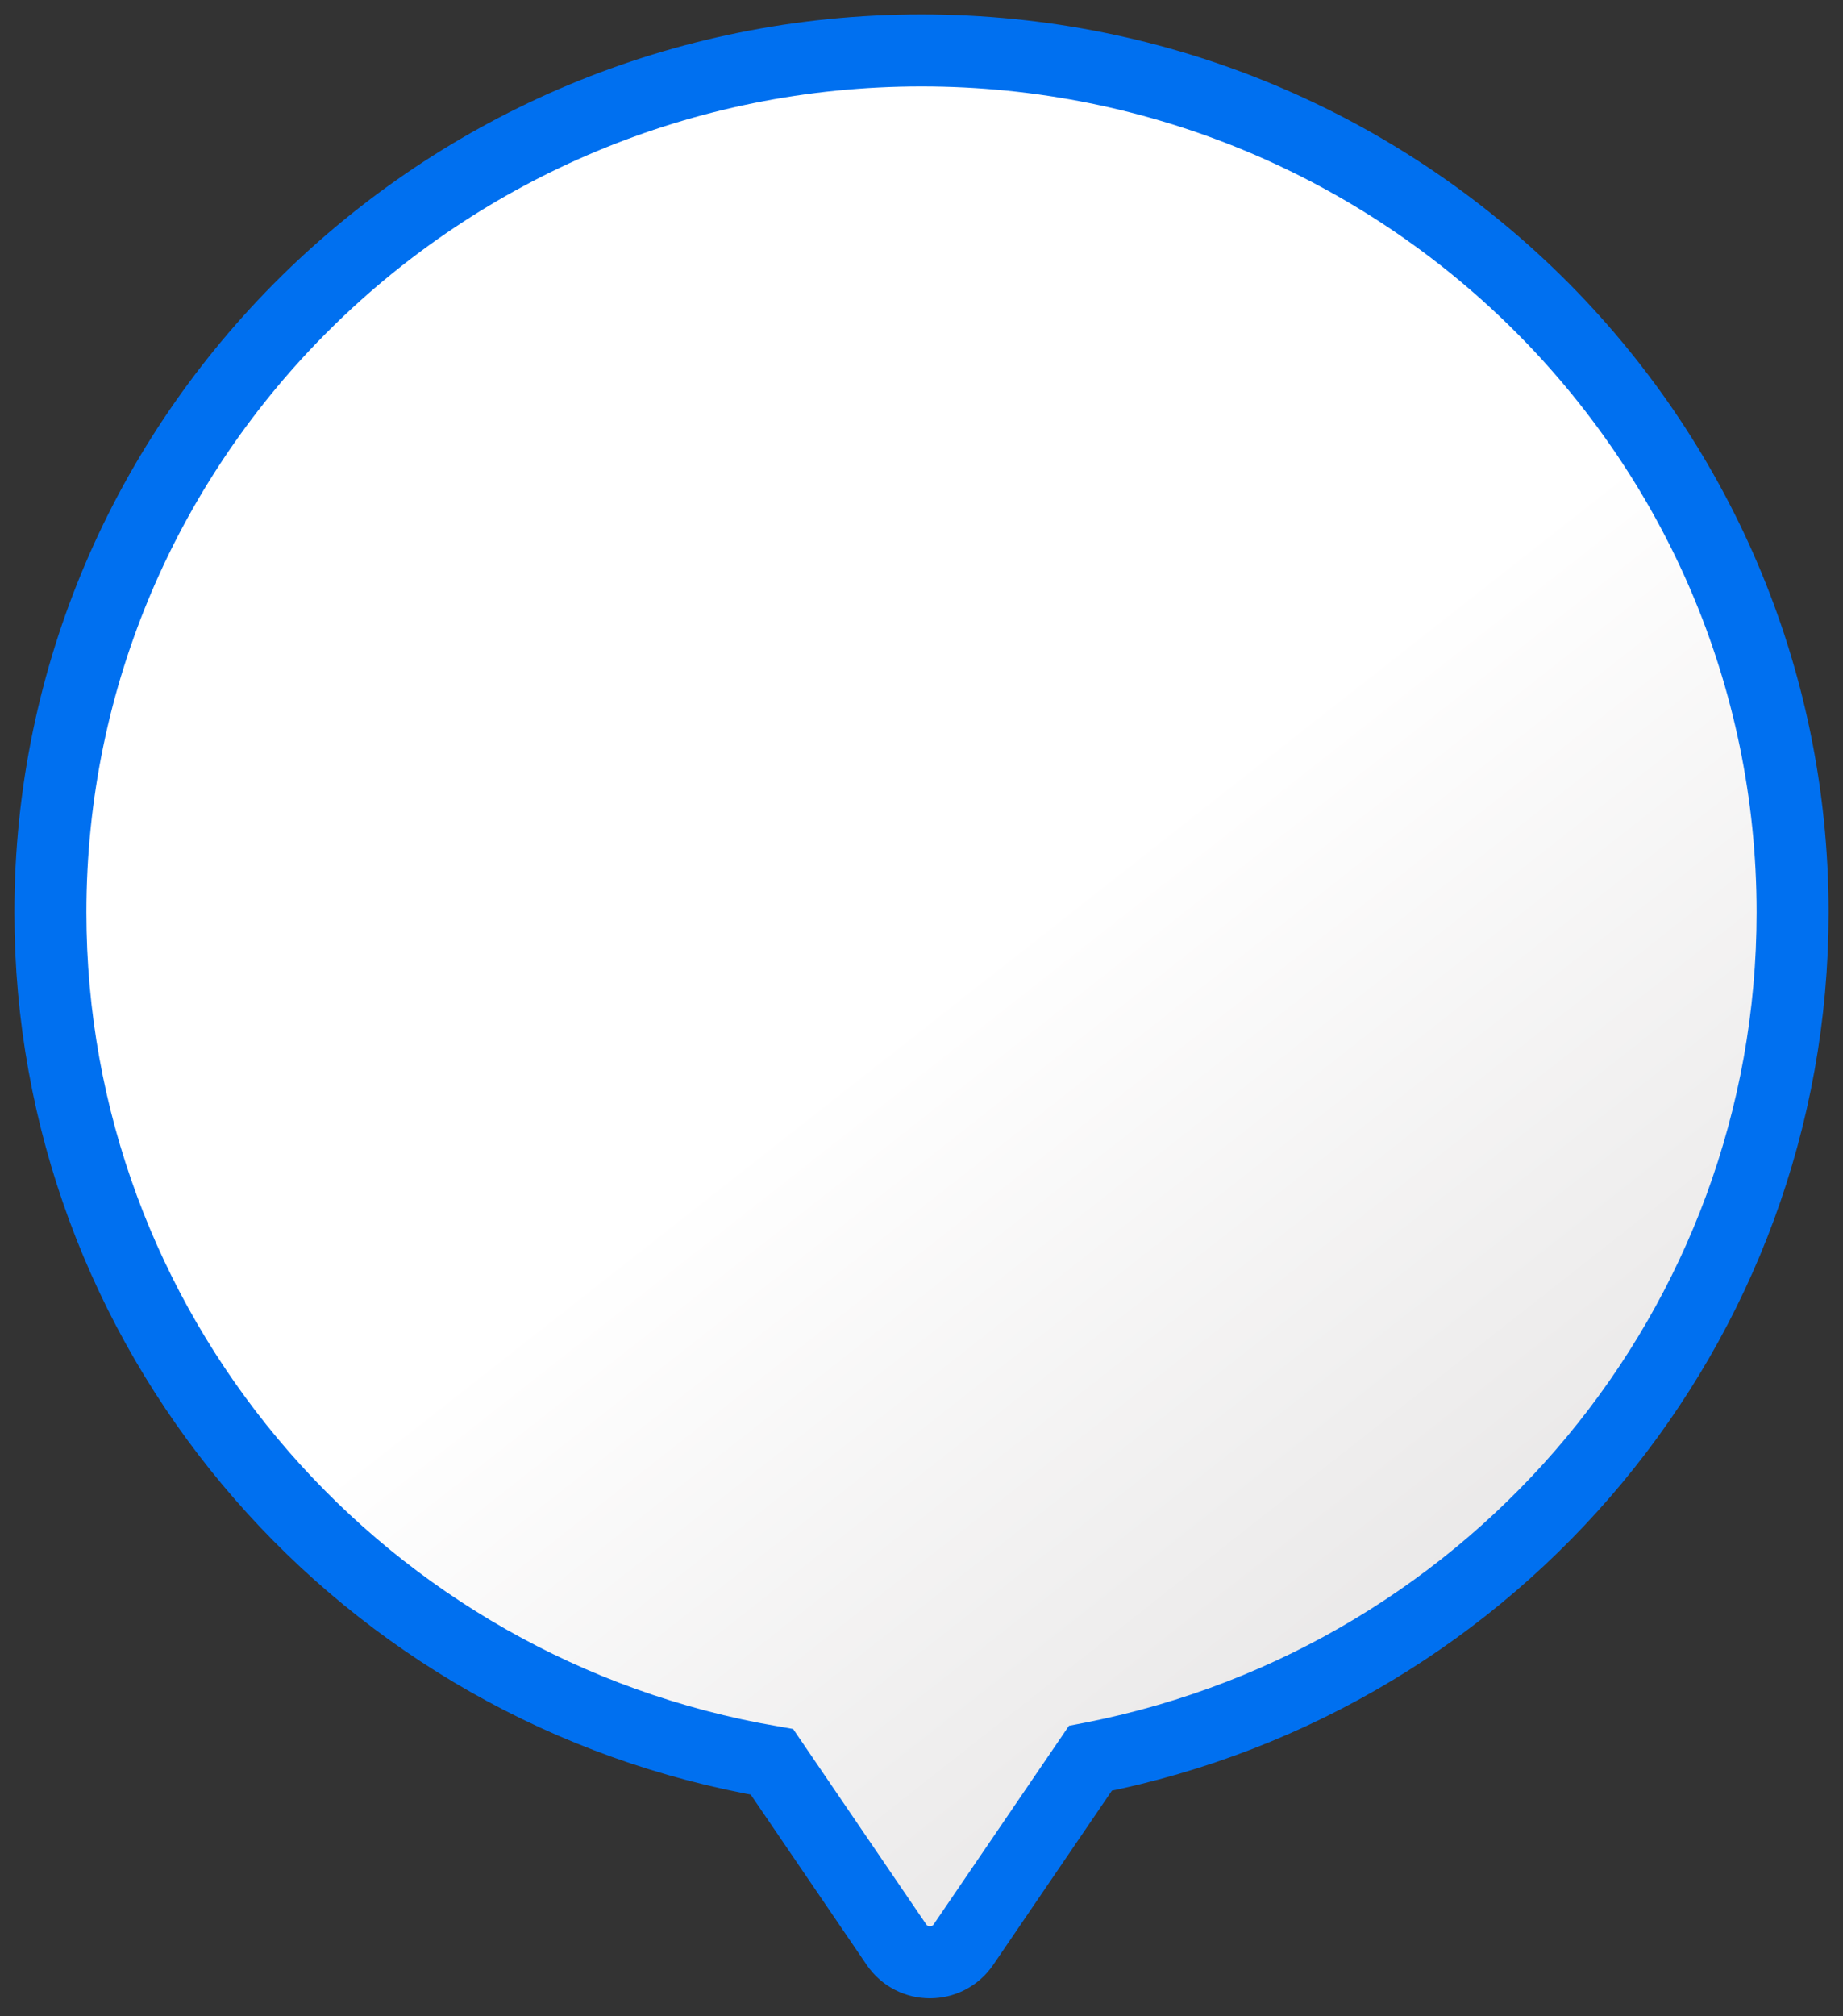 <svg width="64" height="70" viewBox="0 0 64 70" fill="none" xmlns="http://www.w3.org/2000/svg">
<rect x="0" y="0" width="64" height="70" fill="#333333" stroke="none"/>
<path d="M26.14 61.045L26.148 61.046L26.157 61.048L26.805 61.164L31.128 67.51C31.687 68.331 32.898 68.331 33.458 67.51L37.864 61.044L37.978 61.022C51.992 58.243 62.25 46.012 62.25 31.678C62.25 15.136 48.693 1.75 32 1.75C15.307 1.75 1.75 15.136 1.75 31.678C1.75 46.072 12.088 58.318 26.14 61.045Z" fill="url(#paint0_linear_269_5882)" stroke="#0070F0" stroke-width="2.5"/>
<defs>
<linearGradient id="paint0_linear_269_5882" x1="71.298" y1="58.017" x2="45.098" y2="24.7" gradientUnits="userSpaceOnUse">
<stop stop-color="#DEDCDC"/>
<stop offset="1" stop-color="white"/>
</linearGradient>
</defs>
</svg>
